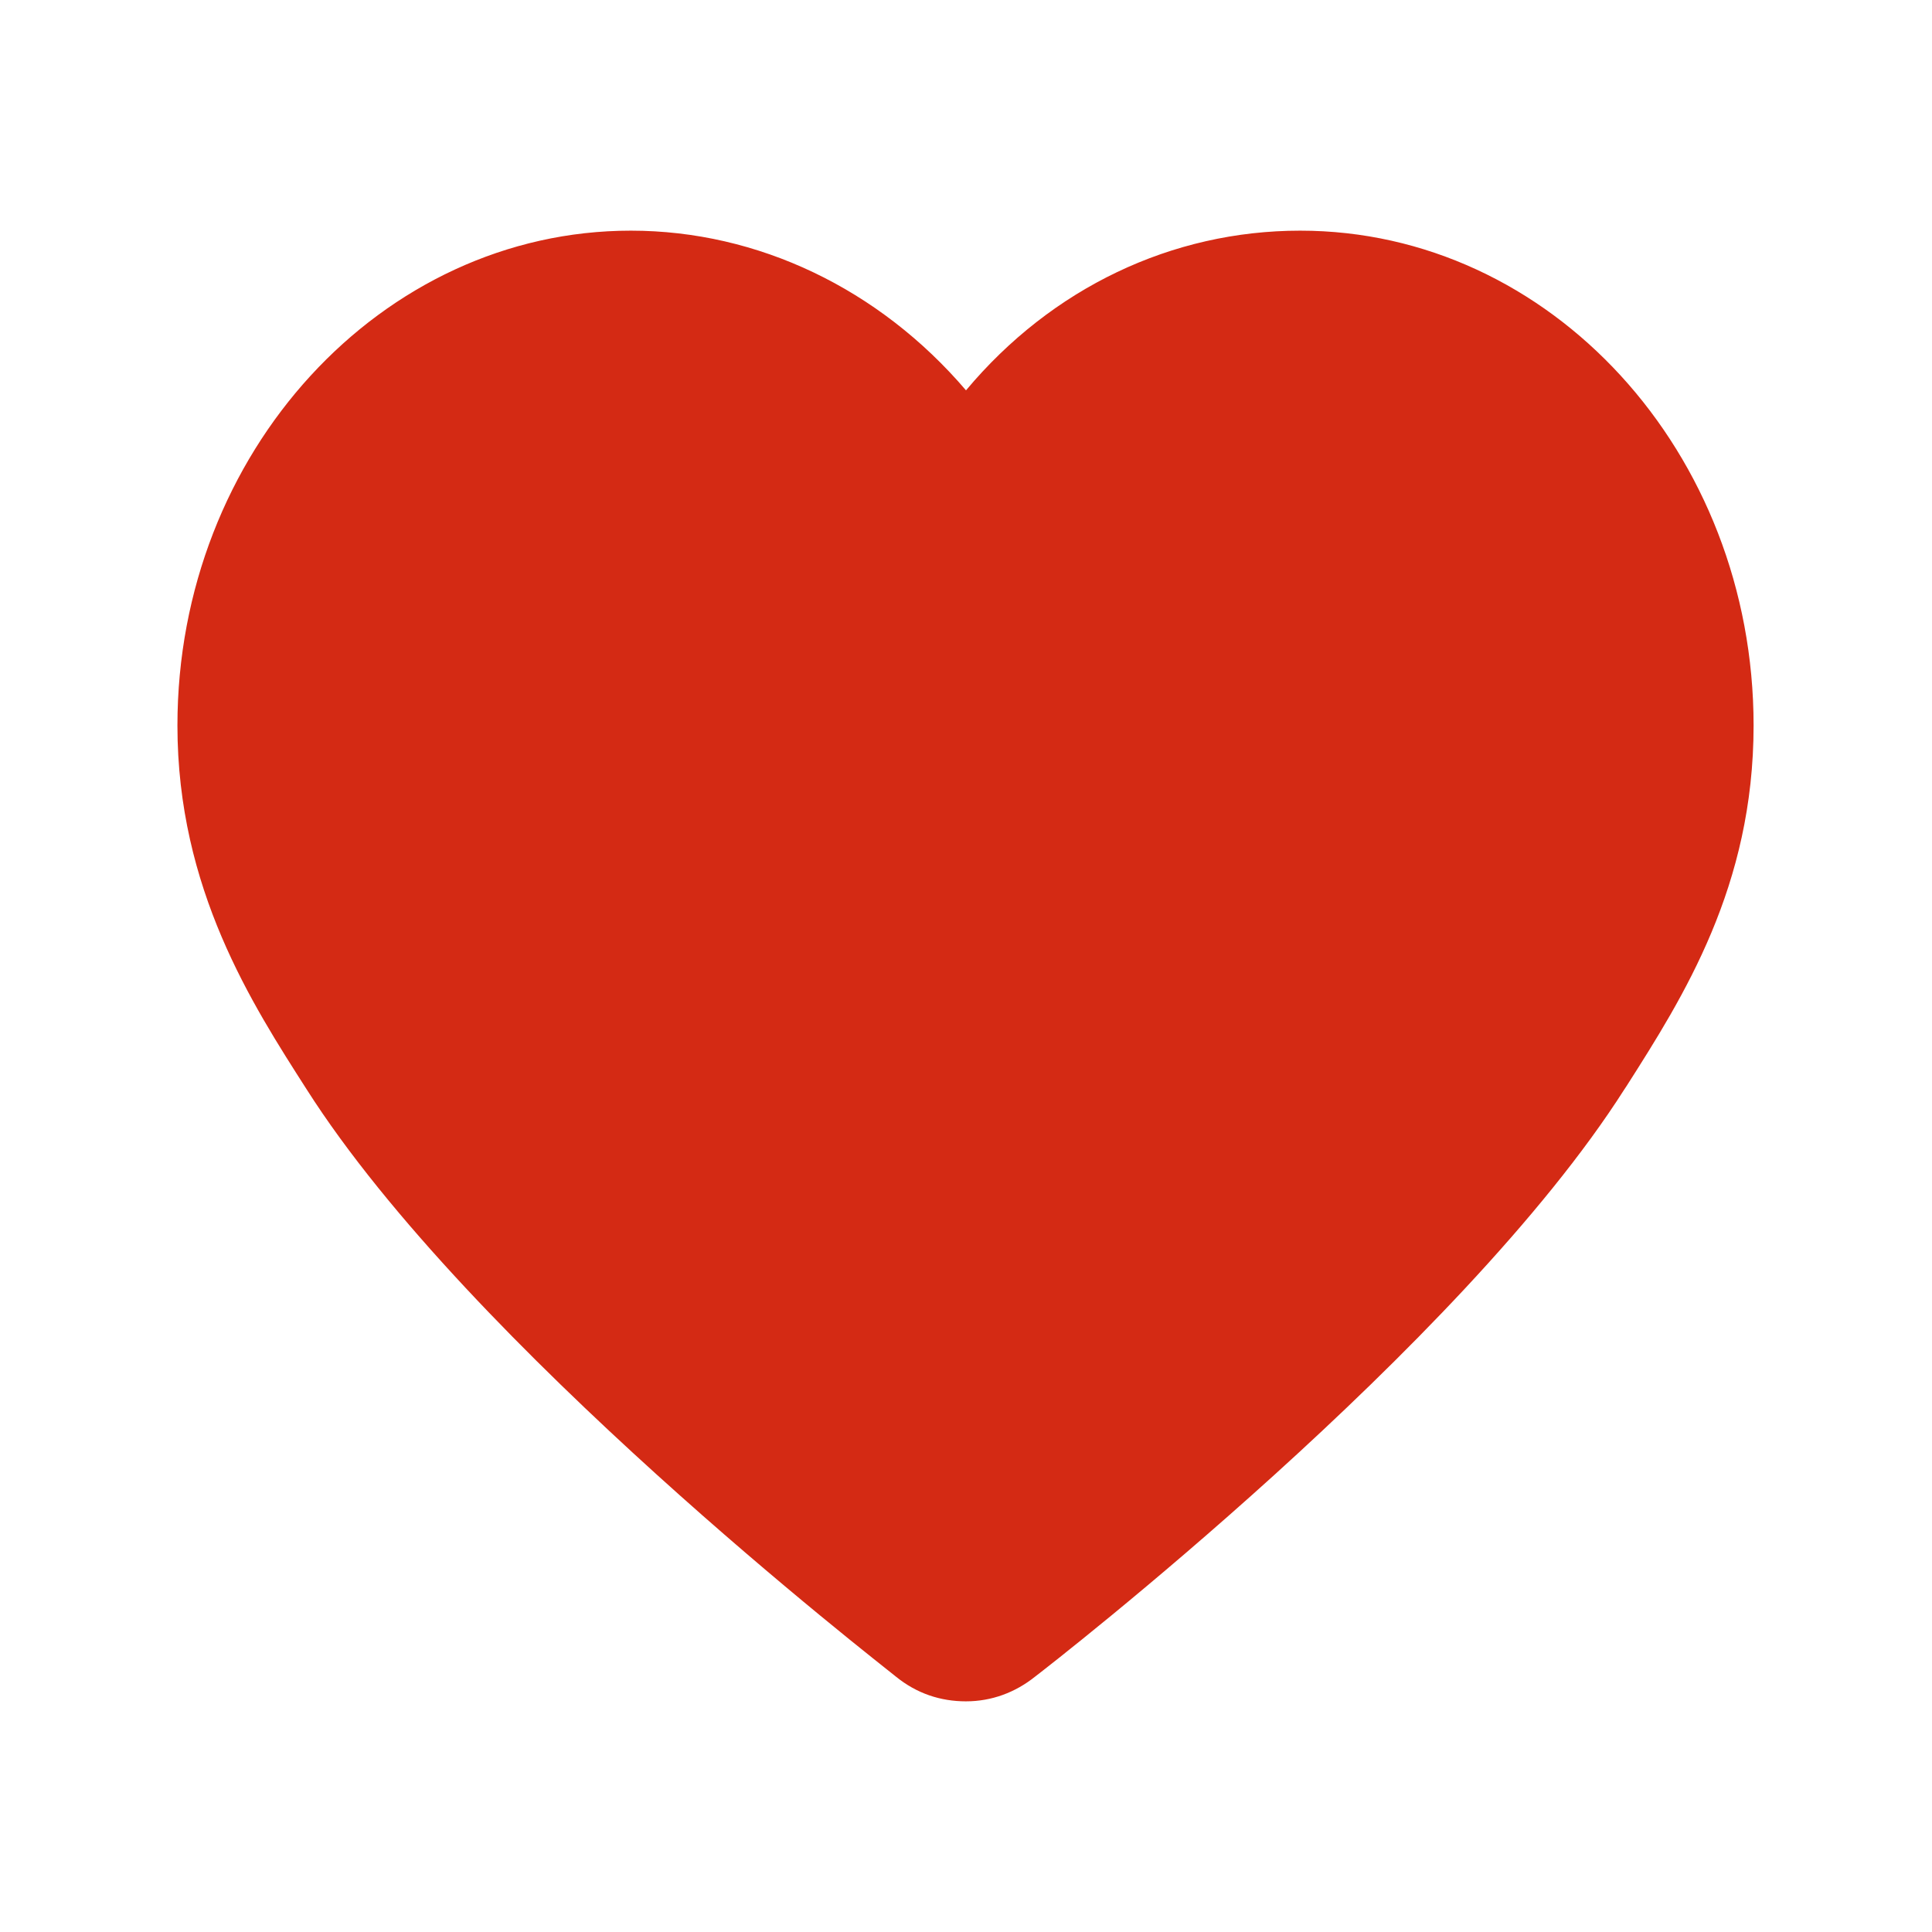 <?xml version="1.0" standalone="no"?><!DOCTYPE svg PUBLIC "-//W3C//DTD SVG 1.1//EN" "http://www.w3.org/Graphics/SVG/1.1/DTD/svg11.dtd"><svg class="icon" width="200px" height="200.00px" viewBox="0 0 1024 1024" version="1.1" xmlns="http://www.w3.org/2000/svg"><path fill="#d42a14" d="M512 901.747c-13.584 0-26.122-4.18-37.094-13.061-8.882-7.314-225.698-175.02-312.424-311.38C133.747 532.376 94.041 471.249 94.041 384.522c0-144.718 108.147-262.269 240.327-262.269 67.396 0 131.657 30.824 177.633 84.637 45.453-54.335 109.192-84.637 177.11-84.637 132.702 0 240.327 117.551 240.327 262.269 0 85.159-37.094 143.673-67.396 191.216l-1.045 1.567c-86.727 136.359-303.543 304.588-312.424 311.38-10.449 8.359-22.988 13.061-36.571 13.061z"  /></svg>